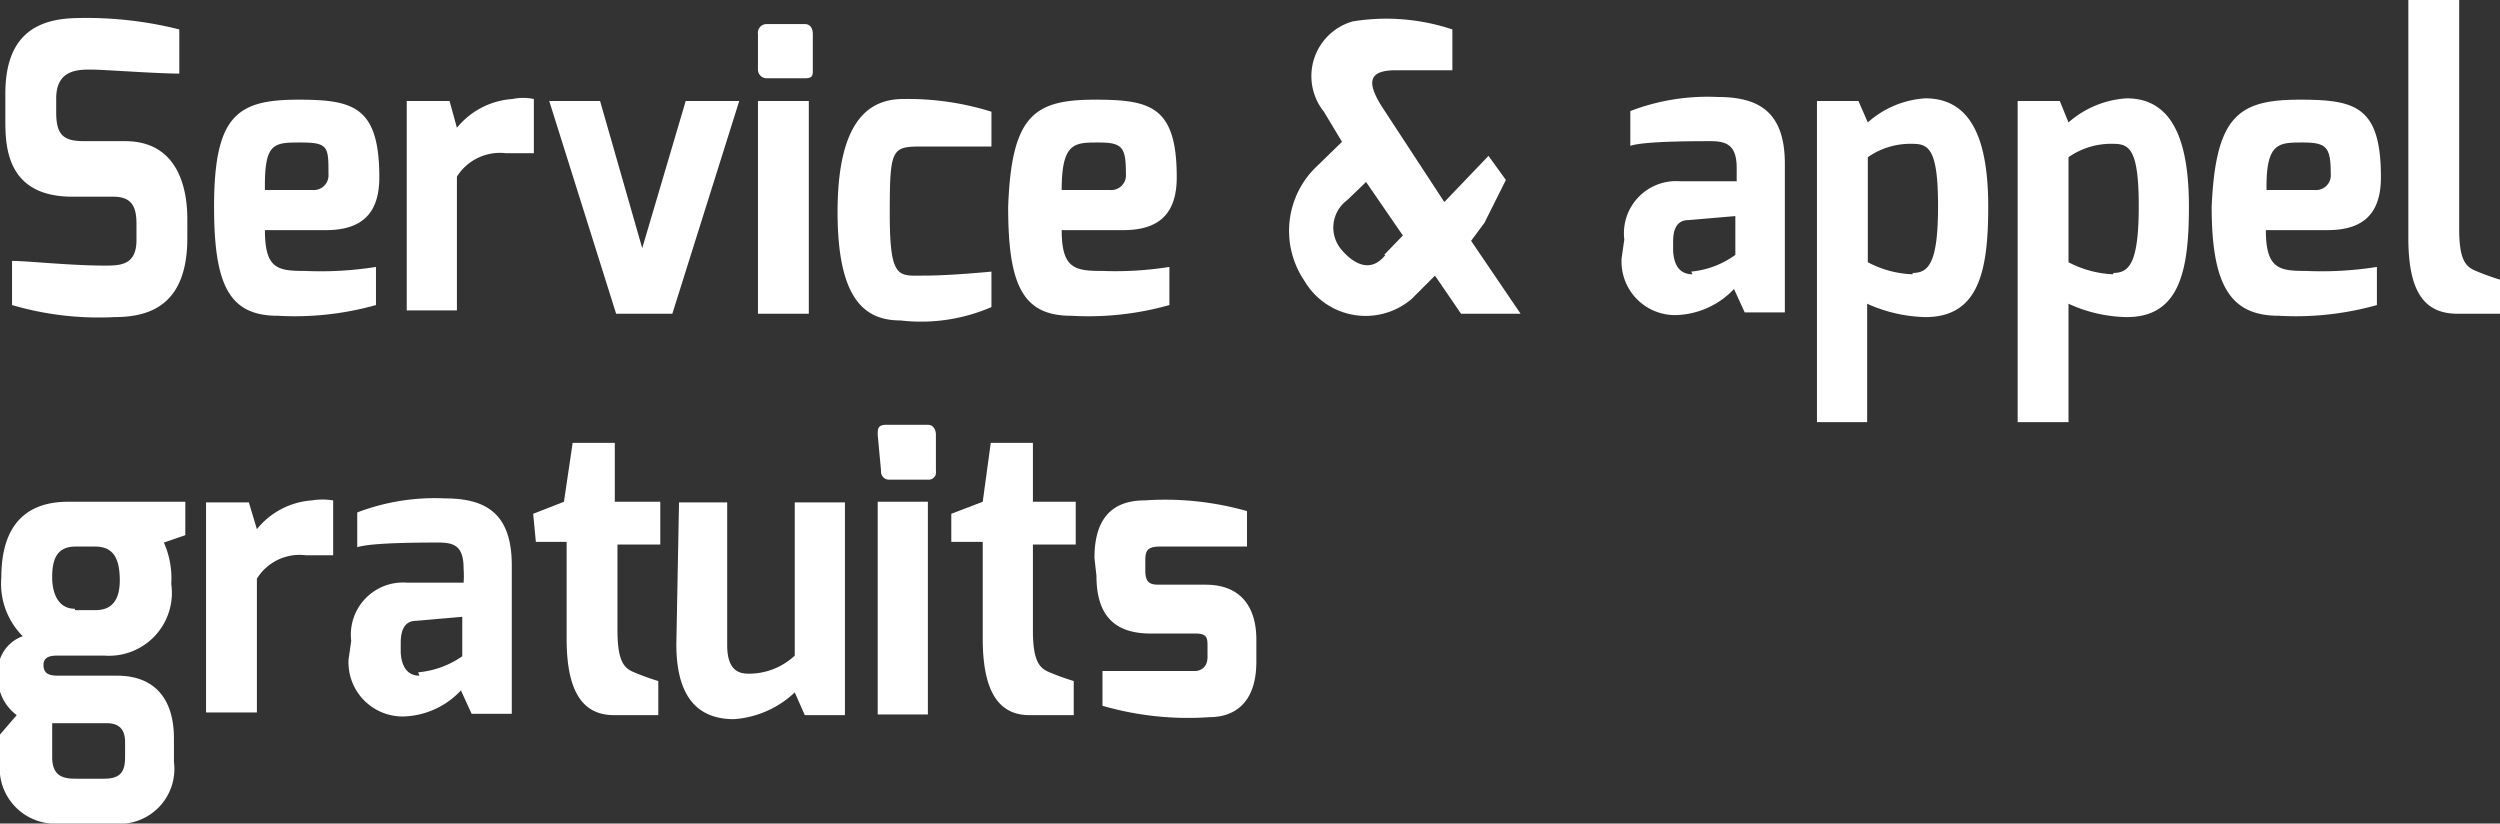 <svg xmlns="http://www.w3.org/2000/svg" viewBox="0 0 37.37 12.31"><rect x="0" y="0" width="37.37" height="12.31" fill="#333333" stroke="none"/><defs><style>.a{fill:#fff;}</style></defs><title>free-call</title><path class="a" d="M982.21,1495.3c0-.87.46-1.12,1.07-1.13a5.67,5.67,0,0,1,1.53.17v.66c-.35,0-1.13-.06-1.32-.06s-.52,0-.52.43v.21c0,.35.12.43.42.43H984c.77,0,.93.67.93,1.16v.29c0,1-.56,1.18-1.09,1.18a4.6,4.6,0,0,1-1.53-.18v-.66c.22,0,.88.07,1.38.07.23,0,.48,0,.48-.38v-.24c0-.25-.06-.41-.35-.41h-.61c-1,0-1-.78-1-1.16Z" transform="translate(-982.13 -1493.9)"/><path class="a" d="M986.59,1495.39c.82,0,1.21.1,1.21,1.16,0,.56-.28.79-.8.79h-.91c0,.58.19.61.6.61a5.26,5.26,0,0,0,1.06-.06v.57a4.49,4.49,0,0,1-1.47.16c-.73,0-.95-.47-.95-1.63C985.33,1495.62,985.68,1495.39,986.59,1495.39Zm.21,1.35a.22.22,0,0,0,.24-.24c0-.4,0-.47-.41-.47s-.55,0-.54.71Z" transform="translate(-982.13 -1493.9)"/><path class="a" d="M988.21,1495.41h.64l.11.4a1.17,1.17,0,0,1,.83-.43.78.78,0,0,1,.32,0v.81l-.42,0a.76.76,0,0,0-.73.35v2h-.75Z" transform="translate(-982.13 -1493.9)"/><path class="a" d="M991.1,1495.41l.63,2.2.65-2.2h.8l-1,3.18h-.84l-1-3.18Z" transform="translate(-982.13 -1493.9)"/><path class="a" d="M993.46,1494.41a.13.13,0,0,1,.13-.15h.57c.08,0,.12.06.12.15v.53c0,.09,0,.13-.12.13h-.57a.13.13,0,0,1-.13-.13Zm0,1h.76v3.18h-.76Z" transform="translate(-982.13 -1493.9)"/><path class="a" d="M995.63,1495.38a4.17,4.17,0,0,1,1.32.19v.52s-.51,0-1,0-.52,0-.52,1,.13.93.52.93,1-.06,1-.06v.53a2.65,2.65,0,0,1-1.36.2c-.53,0-.94-.31-.94-1.62S995.08,1495.38,995.63,1495.38Z" transform="translate(-982.13 -1493.9)"/><path class="a" d="M998.5,1495.39c.83,0,1.22.1,1.22,1.16,0,.56-.28.79-.8.79H998c0,.58.2.61.61.61a5.12,5.12,0,0,0,1-.06v.57a4.46,4.46,0,0,1-1.47.16c-.73,0-.94-.47-.94-1.63C997.25,1495.62,997.59,1495.39,998.5,1495.39Zm.22,1.35a.22.22,0,0,0,.24-.24c0-.4-.05-.47-.41-.47s-.55,0-.55.71Z" transform="translate(-982.13 -1493.9)"/><path class="a" d="M1001.82,1496.38l.37-.36-.27-.45a.85.85,0,0,1,.43-1.35,3.12,3.12,0,0,1,1.49.12v.61H1003c-.41,0-.46.17-.19.58l.91,1.39.66-.69.26.36-.32.64-.2.27.74,1.09h-.89l-.39-.57-.35.35a1.06,1.06,0,0,1-1.6-.27A1.33,1.33,0,0,1,1001.82,1496.38Zm1,1.33.28-.29-.55-.8-.28.27a.51.51,0,0,0-.09.74C1002.35,1497.83,1002.61,1498,1002.84,1497.71Z" transform="translate(-982.13 -1493.9)"/><path class="a" d="M1006.41,1497.48a.78.78,0,0,1,.84-.87h.84v-.2c0-.34-.15-.4-.39-.4s-1,0-1.2.07v-.52a3.22,3.22,0,0,1,1.31-.21c.62,0,1,.23,1,1v2.22h-.6l-.16-.35a1.24,1.24,0,0,1-.87.39.8.8,0,0,1-.81-.85Zm1,.48a1.34,1.34,0,0,0,.66-.25v-.58l-.7.06c-.2,0-.23.18-.23.32v.15C1007.16,1497.93,1007.29,1498,1007.43,1498Z" transform="translate(-982.13 -1493.9)"/><path class="a" d="M1009.29,1495.41h.62l.14.32a1.42,1.42,0,0,1,.86-.36c.71,0,.94.66.94,1.62s-.14,1.65-.94,1.65a2.23,2.23,0,0,1-.87-.2v1.77h-.75Zm1.43,2.57c.24,0,.38-.15.38-1s-.14-.93-.38-.93a1.11,1.11,0,0,0-.67.2v1.57A1.54,1.54,0,0,0,1010.72,1498Z" transform="translate(-982.13 -1493.9)"/><path class="a" d="M1012.29,1495.41h.63l.13.32a1.45,1.45,0,0,1,.87-.36c.7,0,.93.66.93,1.62s-.14,1.65-.93,1.65a2.16,2.16,0,0,1-.87-.2v1.77h-.76Zm1.43,2.57c.24,0,.38-.15.38-1s-.14-.93-.38-.93a1.11,1.11,0,0,0-.67.2v1.57A1.57,1.57,0,0,0,1013.72,1498Z" transform="translate(-982.13 -1493.9)"/><path class="a" d="M1016.51,1495.39c.83,0,1.21.1,1.21,1.16,0,.56-.28.79-.8.79H1016c0,.58.2.61.6.61a5.26,5.26,0,0,0,1.06-.06v.57a4.49,4.49,0,0,1-1.47.16c-.73,0-1-.47-1-1.63C1015.25,1495.62,1015.6,1495.39,1016.51,1495.39Zm.22,1.35a.22.22,0,0,0,.24-.24c0-.4-.06-.47-.42-.47s-.55,0-.54.71Z" transform="translate(-982.13 -1493.9)"/><path class="a" d="M1018.13,1493.9h.76v3.43c0,.46.1.56.25.62a3.58,3.58,0,0,0,.36.13v.51h-.63c-.47,0-.74-.28-.74-1.13Z" transform="translate(-982.13 -1493.9)"/><path class="a" d="M982.47,1503.41a1.11,1.11,0,0,1-.32-.88c0-.76.35-1.13,1-1.13h1.75v.5l-.32.11a1.33,1.33,0,0,1,.11.62.94.94,0,0,1-1,1.07H983c-.08,0-.22,0-.22.14s.1.16.22.16h.88c.52,0,.85.3.85.94v.35a.82.82,0,0,1-.9.92h-.81a.83.83,0,0,1-.89-.92v-.41l.25-.29a.7.7,0,0,1-.28-.61A.56.56,0,0,1,982.47,1503.41Zm.78-.39h.31c.28,0,.37-.2.36-.49s-.1-.46-.37-.46h-.29c-.3,0-.35.22-.35.46S983,1503,983.25,1503Zm0,2.52h.44c.28,0,.31-.15.31-.34V1505c0-.18-.07-.29-.28-.29h-.59l-.22,0v.53C982.92,1505.5,983.07,1505.54,983.26,1505.54Z" transform="translate(-982.13 -1493.9)"/><path class="a" d="M985.21,1501.41h.64l.12.4a1.16,1.16,0,0,1,.82-.43,1,1,0,0,1,.32,0v.82l-.41,0a.75.75,0,0,0-.73.35v2h-.76Z" transform="translate(-982.13 -1493.9)"/><path class="a" d="M987.38,1503.48a.78.78,0,0,1,.84-.87h.84a1.47,1.47,0,0,0,0-.21c0-.34-.14-.39-.38-.39s-1,0-1.21.07v-.52a3.25,3.25,0,0,1,1.31-.21c.62,0,1,.23,1,1v2.22h-.6l-.16-.35a1.22,1.22,0,0,1-.87.39.81.81,0,0,1-.81-.85Zm1,.47a1.37,1.37,0,0,0,.66-.24v-.59l-.69.06c-.2,0-.23.19-.23.33v.15C988.14,1503.93,988.27,1504,988.4,1504Z" transform="translate(-982.13 -1493.9)"/><path class="a" d="M990.1,1501.58l.46-.18.13-.88h.63v.88H992v.64h-.64v1.28c0,.47.1.57.25.63a3.58,3.58,0,0,0,.36.13v.51h-.66c-.43,0-.71-.29-.71-1.14V1502h-.46Z" transform="translate(-982.13 -1493.9)"/><path class="a" d="M992.28,1501.41H993v2.13c0,.32.12.43.31.43a1,1,0,0,0,.7-.27v-2.29h.75v3.18h-.6l-.15-.34a1.47,1.47,0,0,1-.91.4c-.67,0-.86-.51-.86-1.12Z" transform="translate(-982.13 -1493.9)"/><path class="a" d="M995.25,1500.4c0-.09,0-.15.13-.15H996c.08,0,.12.07.12.15v.54a.11.11,0,0,1-.12.13h-.57a.12.12,0,0,1-.13-.13Zm0,1H996v3.18h-.75Z" transform="translate(-982.13 -1493.9)"/><path class="a" d="M996.35,1501.58l.47-.18.12-.88h.63v.88h.64v.64h-.64v1.28c0,.47.1.57.25.63a3.58,3.58,0,0,0,.36.13v.51h-.66c-.42,0-.7-.29-.7-1.14V1502h-.47Z" transform="translate(-982.13 -1493.9)"/><path class="a" d="M998.49,1502.24c0-.5.19-.86.75-.86a4.47,4.47,0,0,1,1.53.16v.53h-1.3c-.2,0-.22.07-.22.22v.14c0,.2.09.21.22.21h.68c.55,0,.76.36.76.82v.33c0,.65-.36.83-.7.83a4.59,4.59,0,0,1-1.6-.17v-.52H1000s.18,0,.18-.21v-.15c0-.13,0-.2-.18-.2h-.67c-.51,0-.81-.24-.81-.86Z" transform="translate(-982.13 -1493.9)"/></svg>